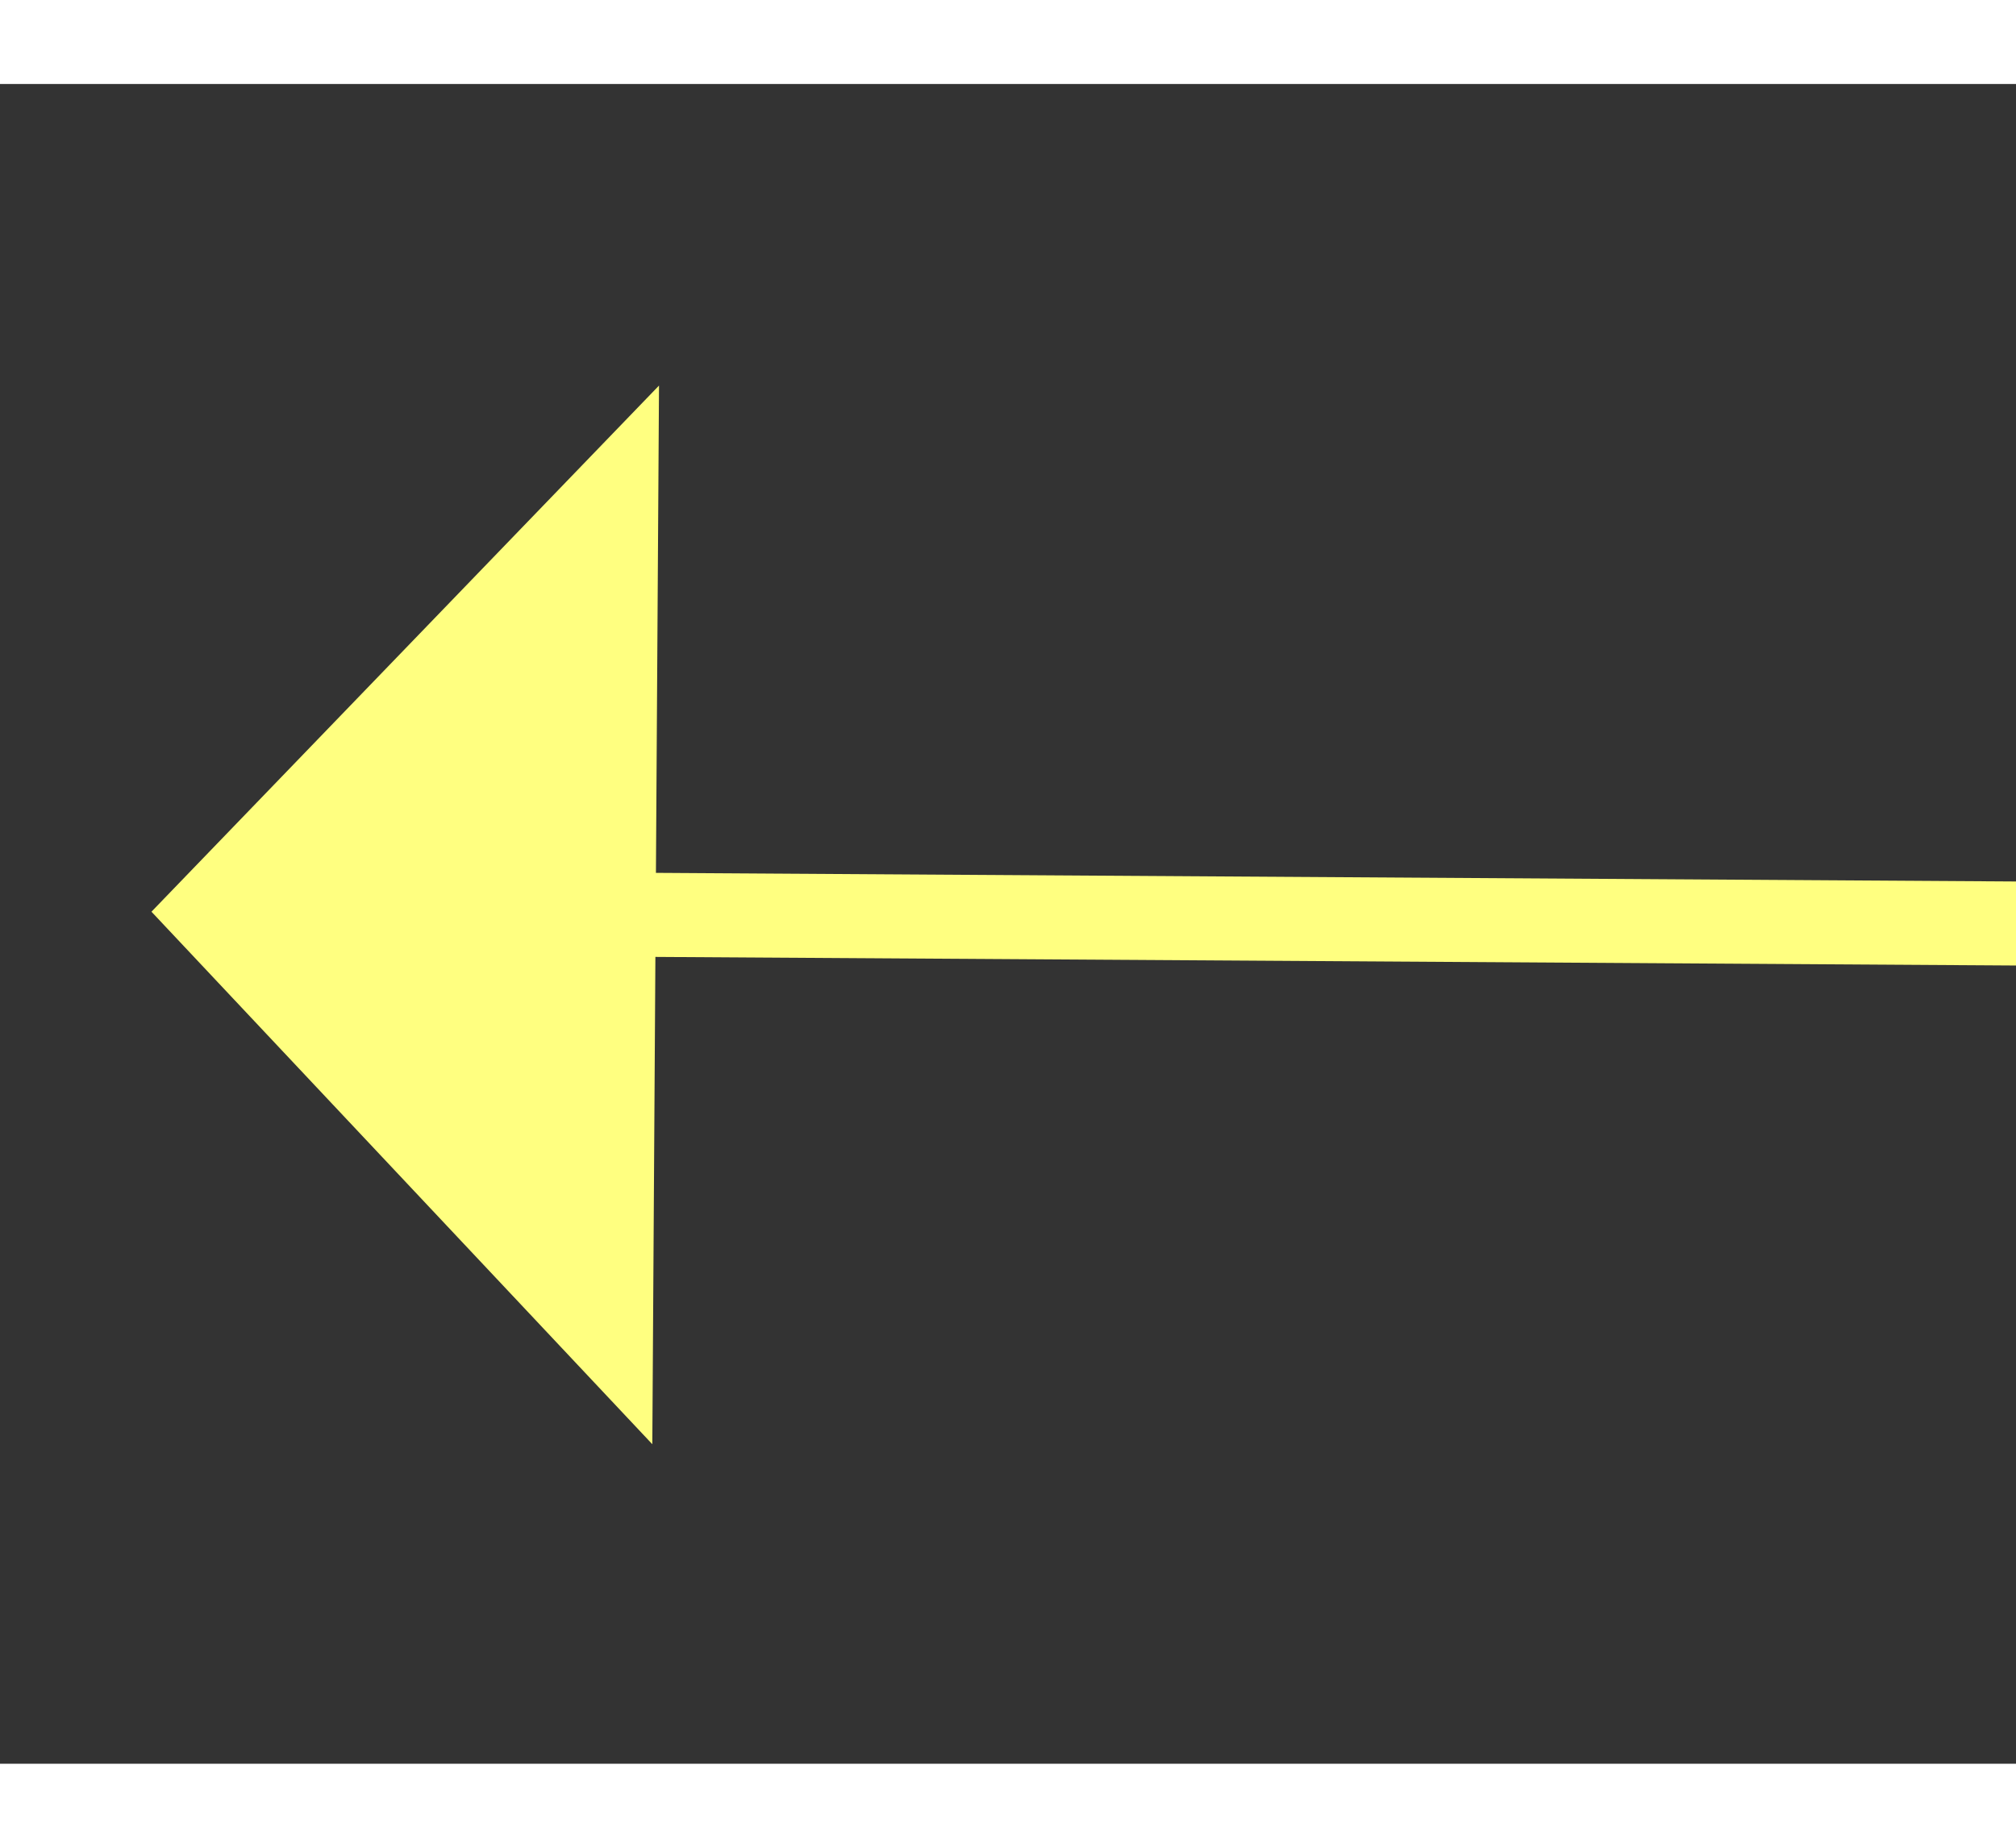 ﻿<?xml version="1.0" encoding="utf-8"?>
<svg version="1.1" xmlns:xlink="http://www.w3.org/1999/xlink" width="24px" height="22px" preserveAspectRatio="xMinYMid meet" viewBox="1042 10009  24 20" xmlns="http://www.w3.org/2000/svg">
  <rect x="1042" y="10009" width="24" height="20" fill="#333333" stroke="none"/>
  <g transform="matrix(-0.342 0.94 -0.94 -0.342 10829.27 12455.264 )">
    <path d="M 1059 10015.8  L 1065 10009.5  L 1059 10003.2  L 1059 10015.8  Z " fill-rule="nonzero" fill="#ffff80" stroke="none" transform="matrix(0.336 0.942 -0.942 0.336 10126.919 5659.514 )" />
    <path d="M 1037 10009.5  L 1060 10009.5  " stroke-width="1" stroke="#ffff80" fill="none" transform="matrix(0.336 0.942 -0.942 0.336 10126.919 5659.514 )" />
  </g>
</svg>